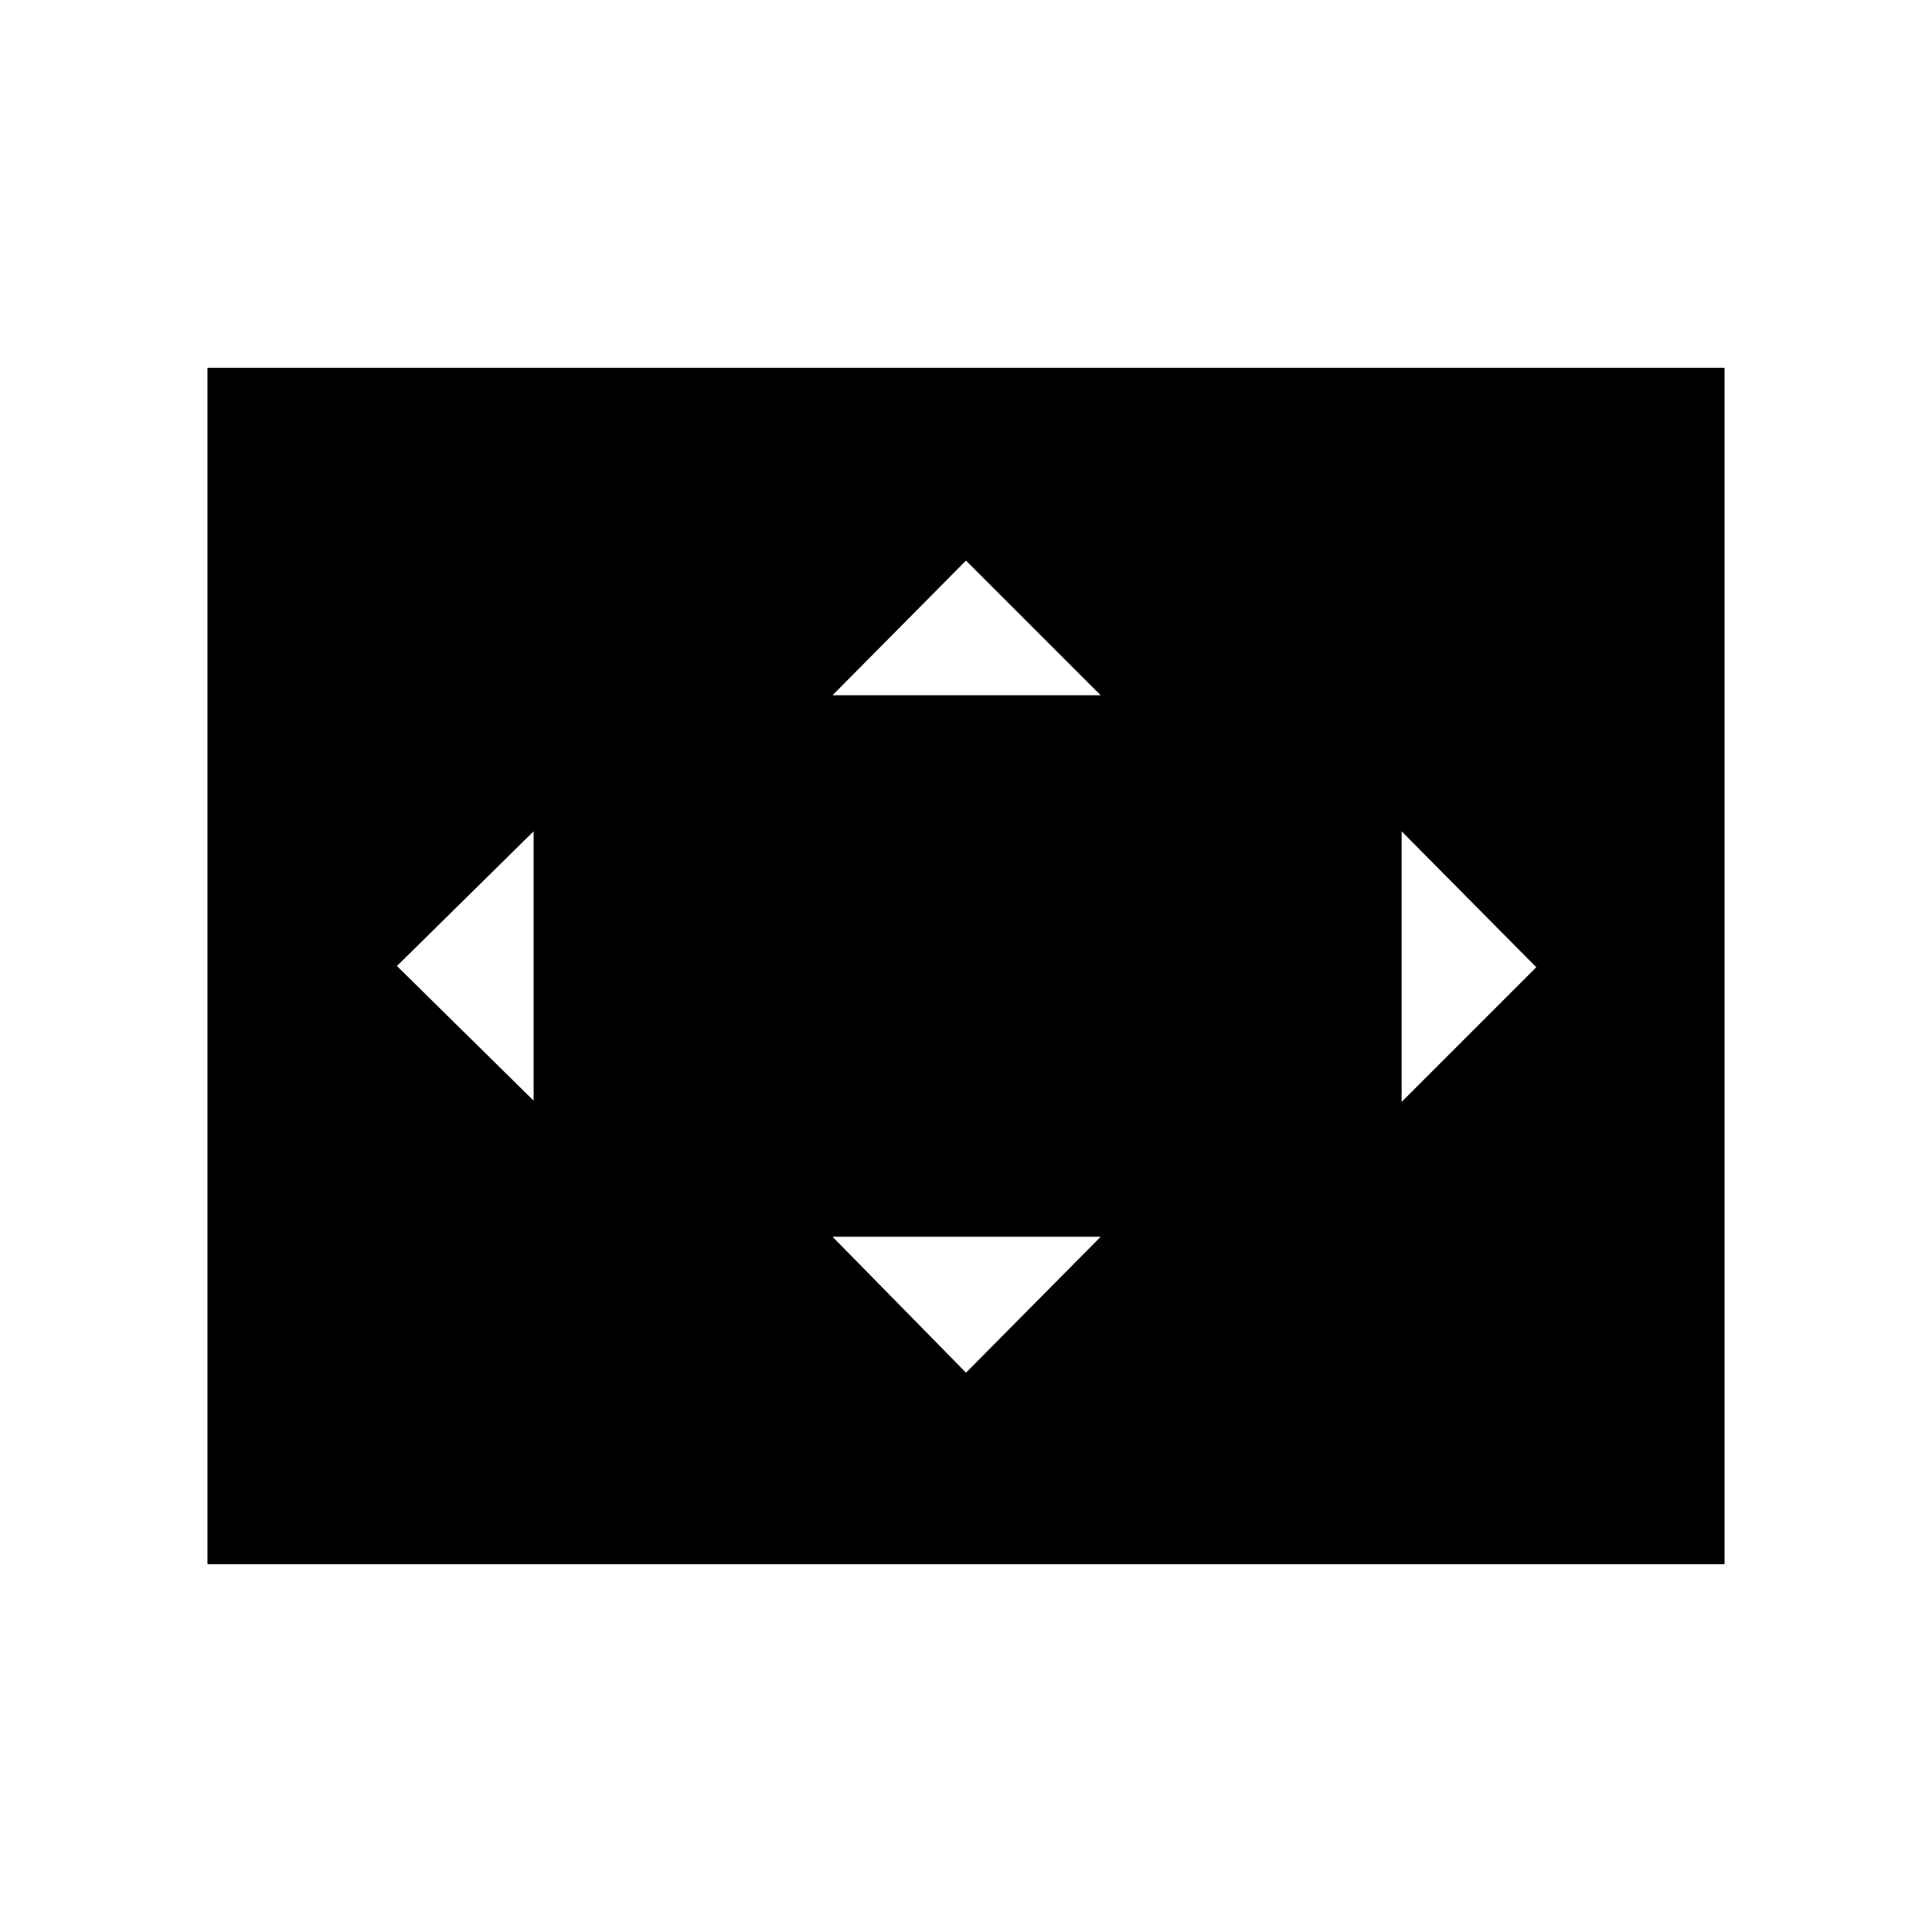 <svg xmlns="http://www.w3.org/2000/svg" height="48" viewBox="0 -960 960 960" width="48"><path d="M265.15-413.08v-133.84L197.23-480l67.92 66.92ZM480-277.92l66.92-67.54H413.69L480-277.92Zm-66.31-336.62h133.23L480-681.46l-66.31 66.92Zm282.77 202.08 66.92-66.92-66.92-67.54v134.46ZM103.08-182.77v-594.46h753.84v594.46H103.08Z"/></svg>
